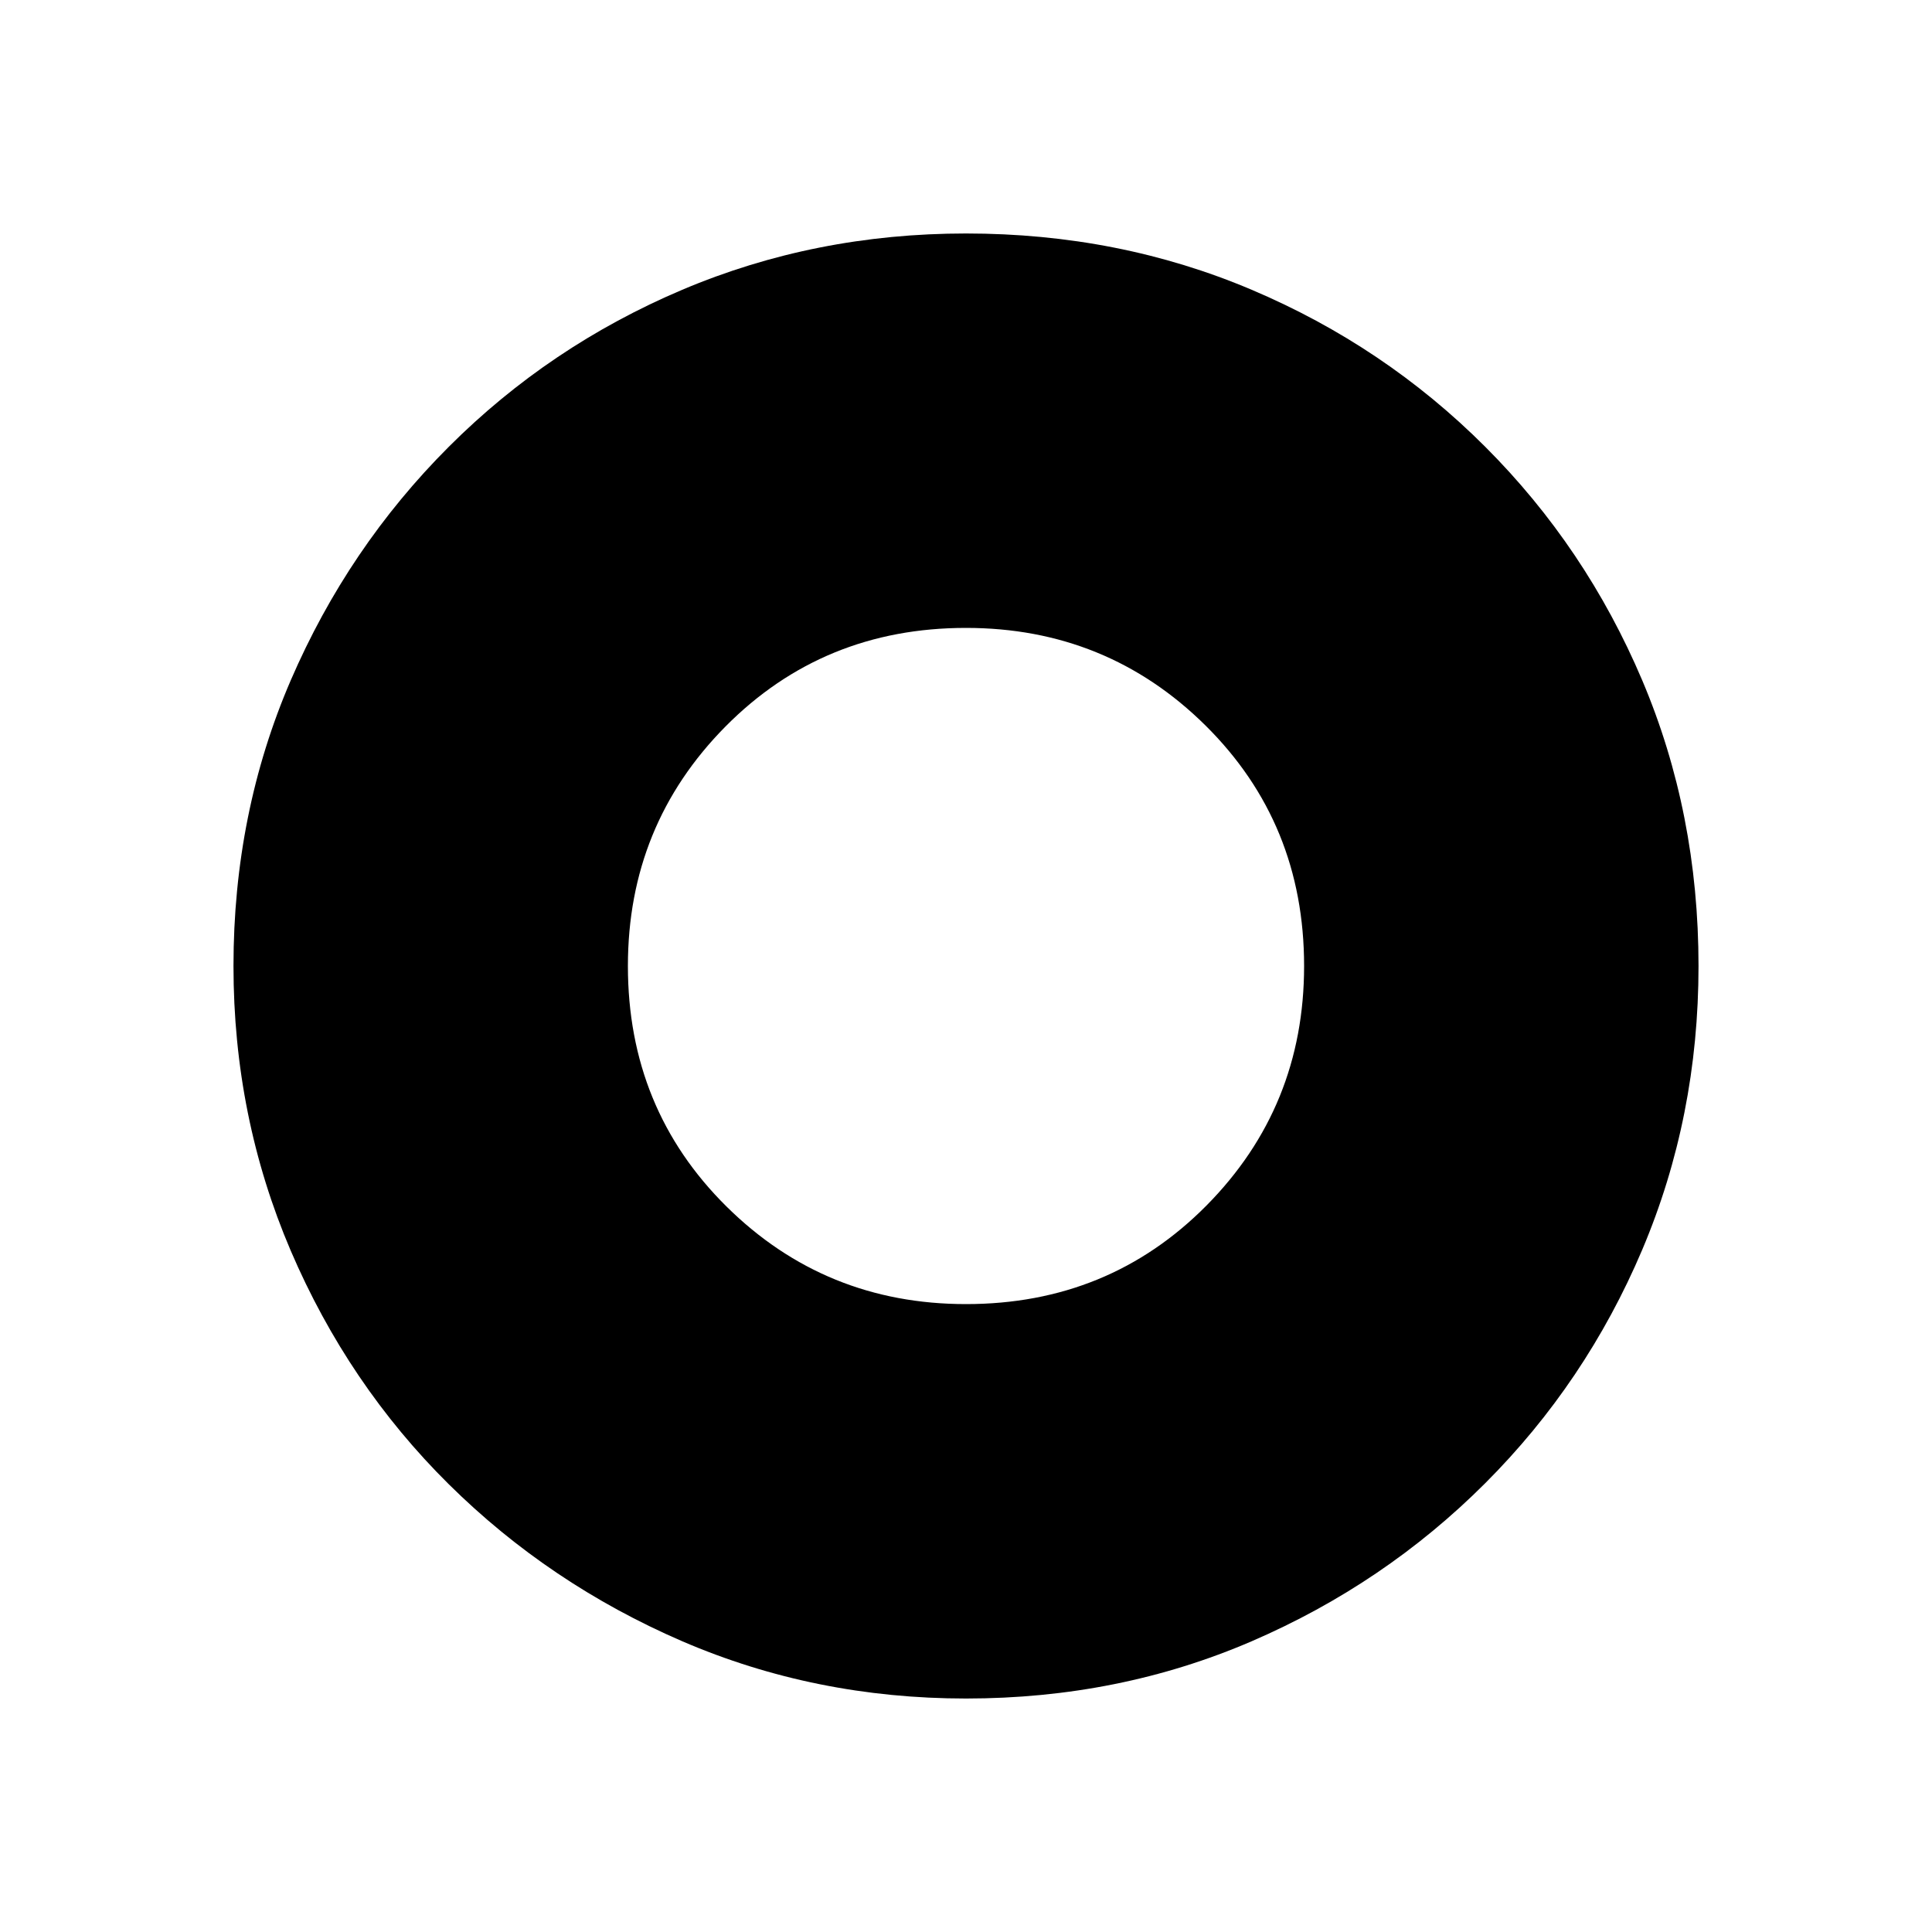 <svg xmlns="http://www.w3.org/2000/svg" height="20" width="20"><path d="M10 13.5q1.479 0 2.49-1.021Q13.5 11.458 13.5 10q0-1.479-1.021-2.49Q11.458 6.5 10 6.5q-1.479 0-2.49 1.021Q6.5 8.542 6.5 10q0 1.479 1.021 2.49Q8.542 13.5 10 13.5Zm0 4.083q-1.562 0-2.938-.593-1.374-.594-2.416-1.625-1.042-1.032-1.636-2.417-.593-1.386-.593-2.948 0-1.583.593-2.958.594-1.375 1.636-2.417Q5.688 3.583 7.062 3 8.438 2.417 10 2.417q1.583 0 2.958.583 1.375.583 2.417 1.625Q16.417 5.667 17 7.042q.583 1.375.583 2.958 0 1.562-.583 2.938-.583 1.374-1.625 2.416-1.042 1.042-2.417 1.636-1.375.593-2.958.593Z"/></svg>